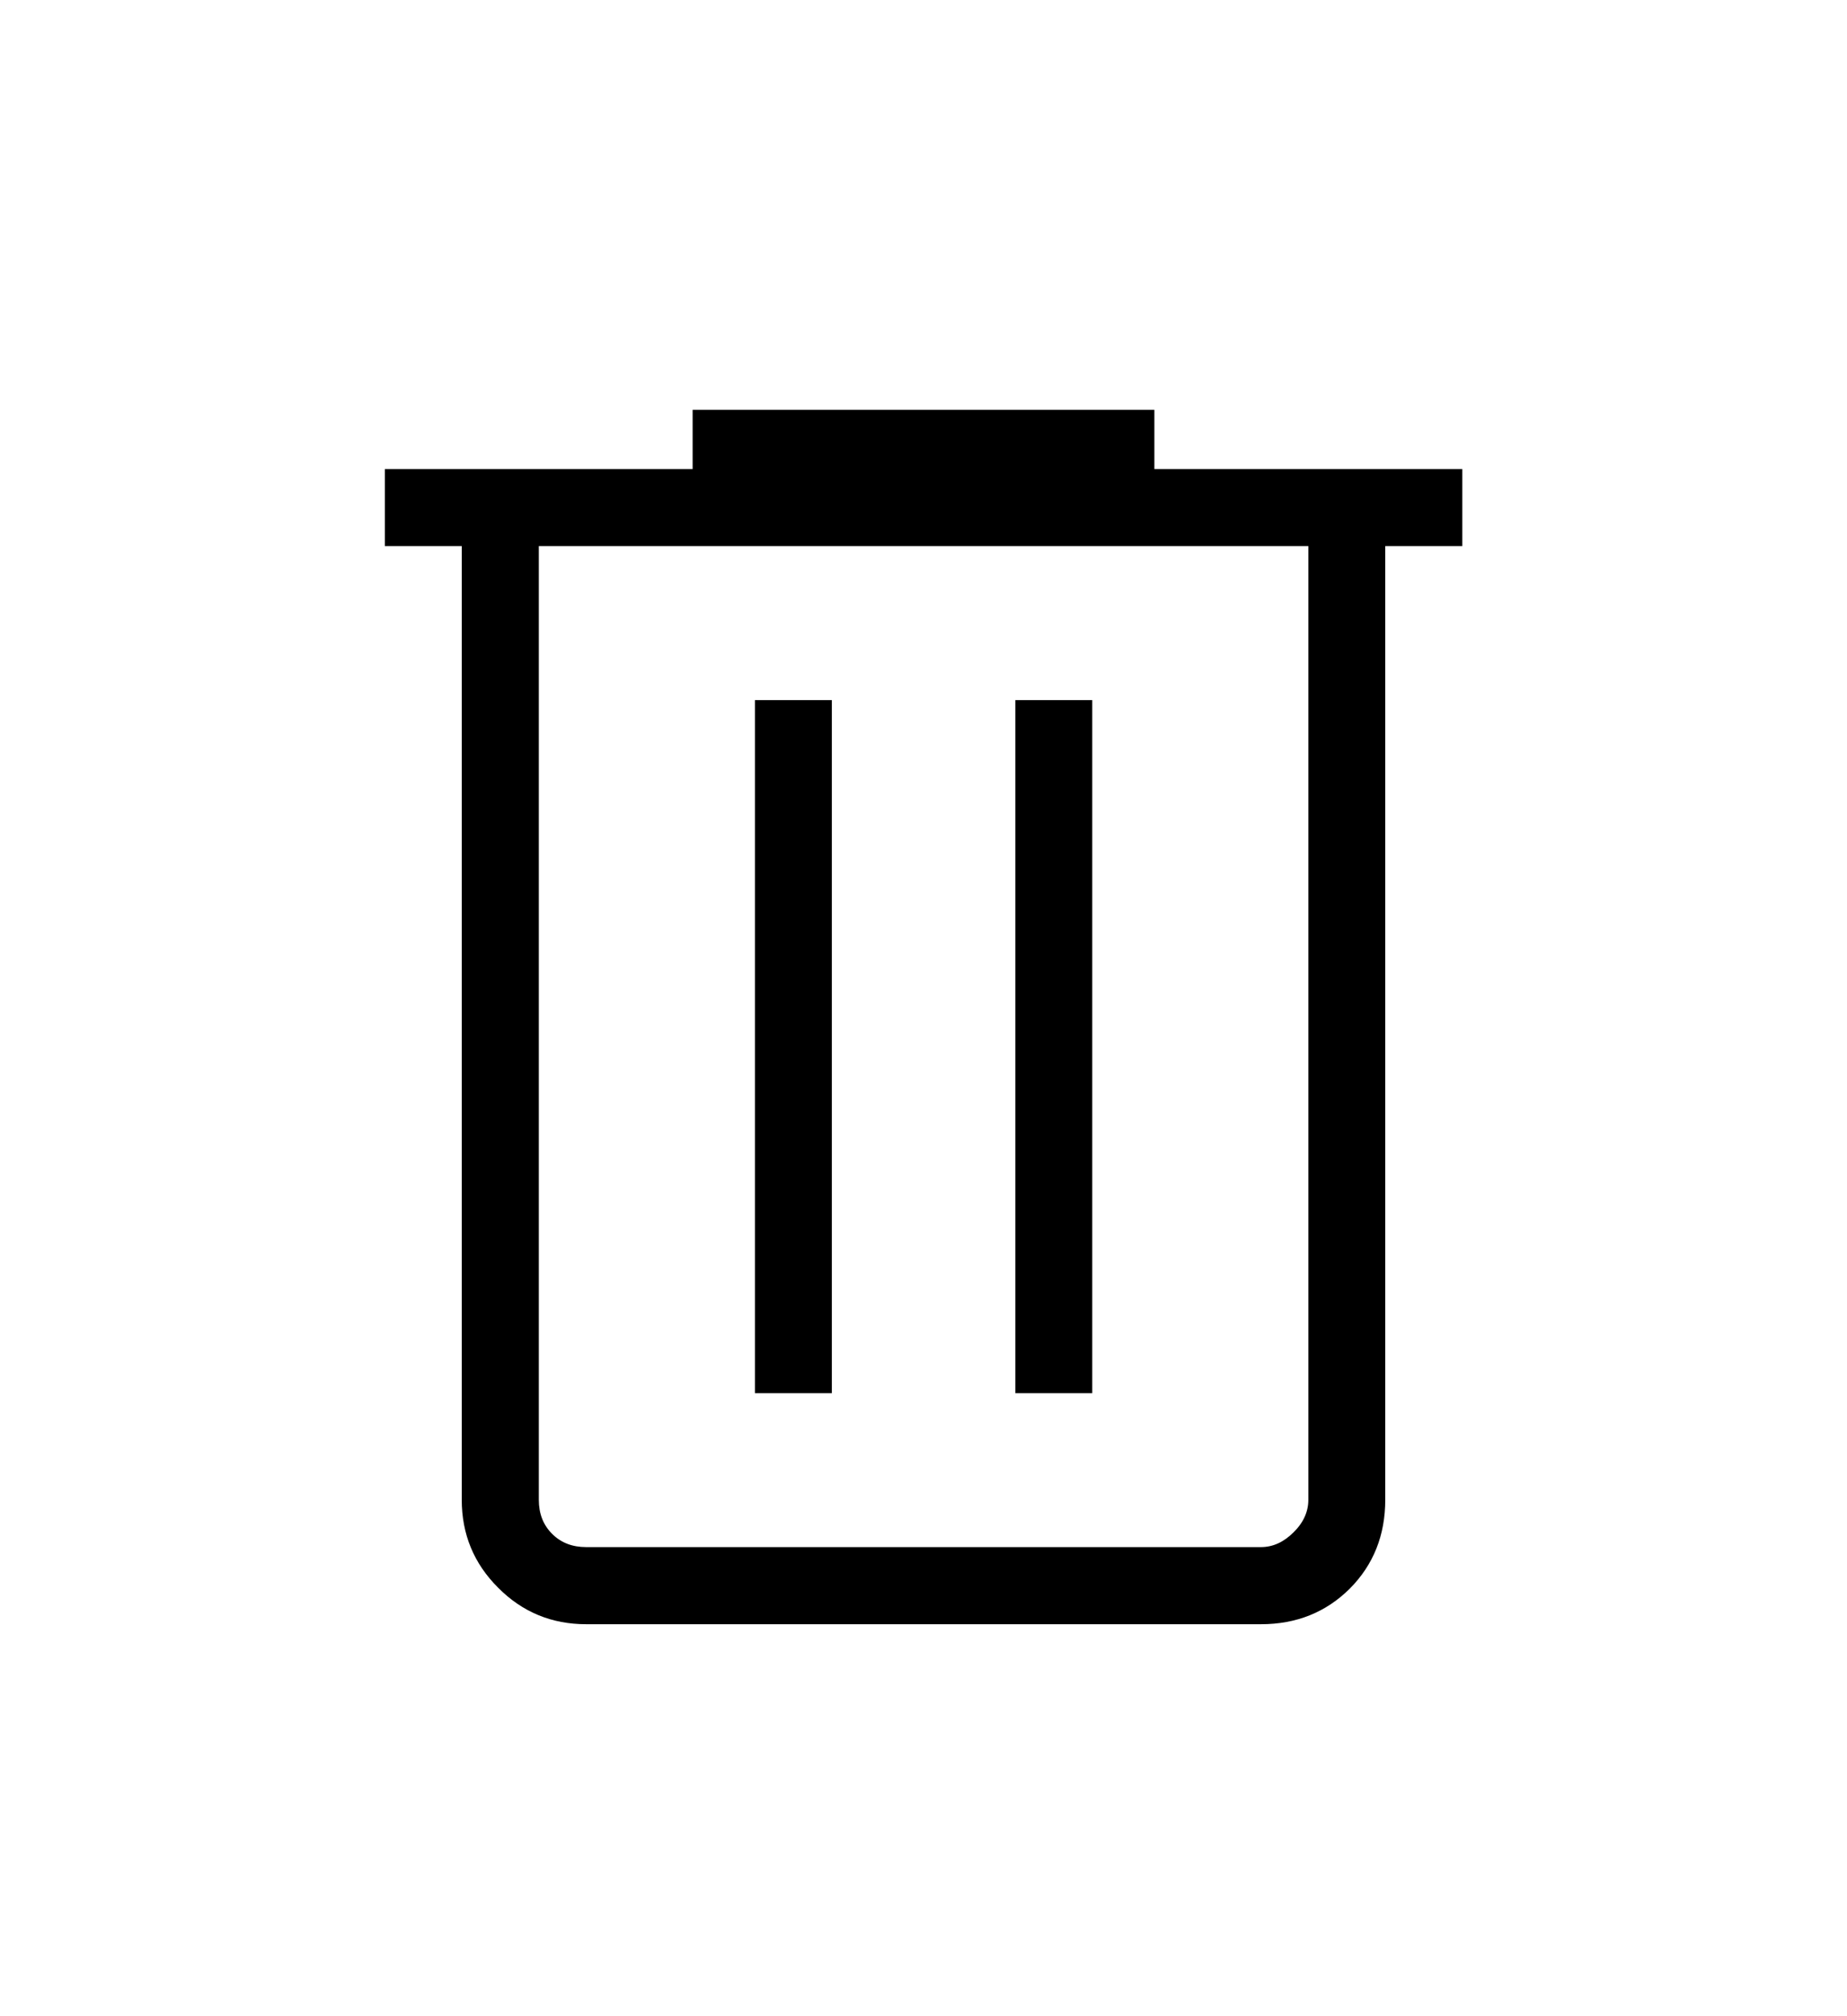 <svg width="11" height="12" viewBox="0 0 11 12" fill="none" xmlns="http://www.w3.org/2000/svg">
<path d="M3.491 9.667C3.286 9.667 3.111 9.595 2.967 9.45C2.822 9.306 2.75 9.131 2.75 8.926V3.25H2.292V2.792H4.125V2.439H6.875V2.792H8.709V3.25H8.25V8.926C8.25 9.137 8.18 9.313 8.039 9.455C7.897 9.596 7.721 9.667 7.51 9.667H3.491ZM7.792 3.25H3.209V8.926C3.209 9.009 3.235 9.076 3.288 9.129C3.341 9.182 3.408 9.208 3.491 9.208H7.51C7.58 9.208 7.645 9.179 7.704 9.12C7.763 9.062 7.792 8.997 7.792 8.926V3.25ZM4.496 8.292H4.954V4.167H4.496V8.292ZM6.047 8.292H6.505V4.167H6.047V8.292Z" fill="black"/>
</svg>
